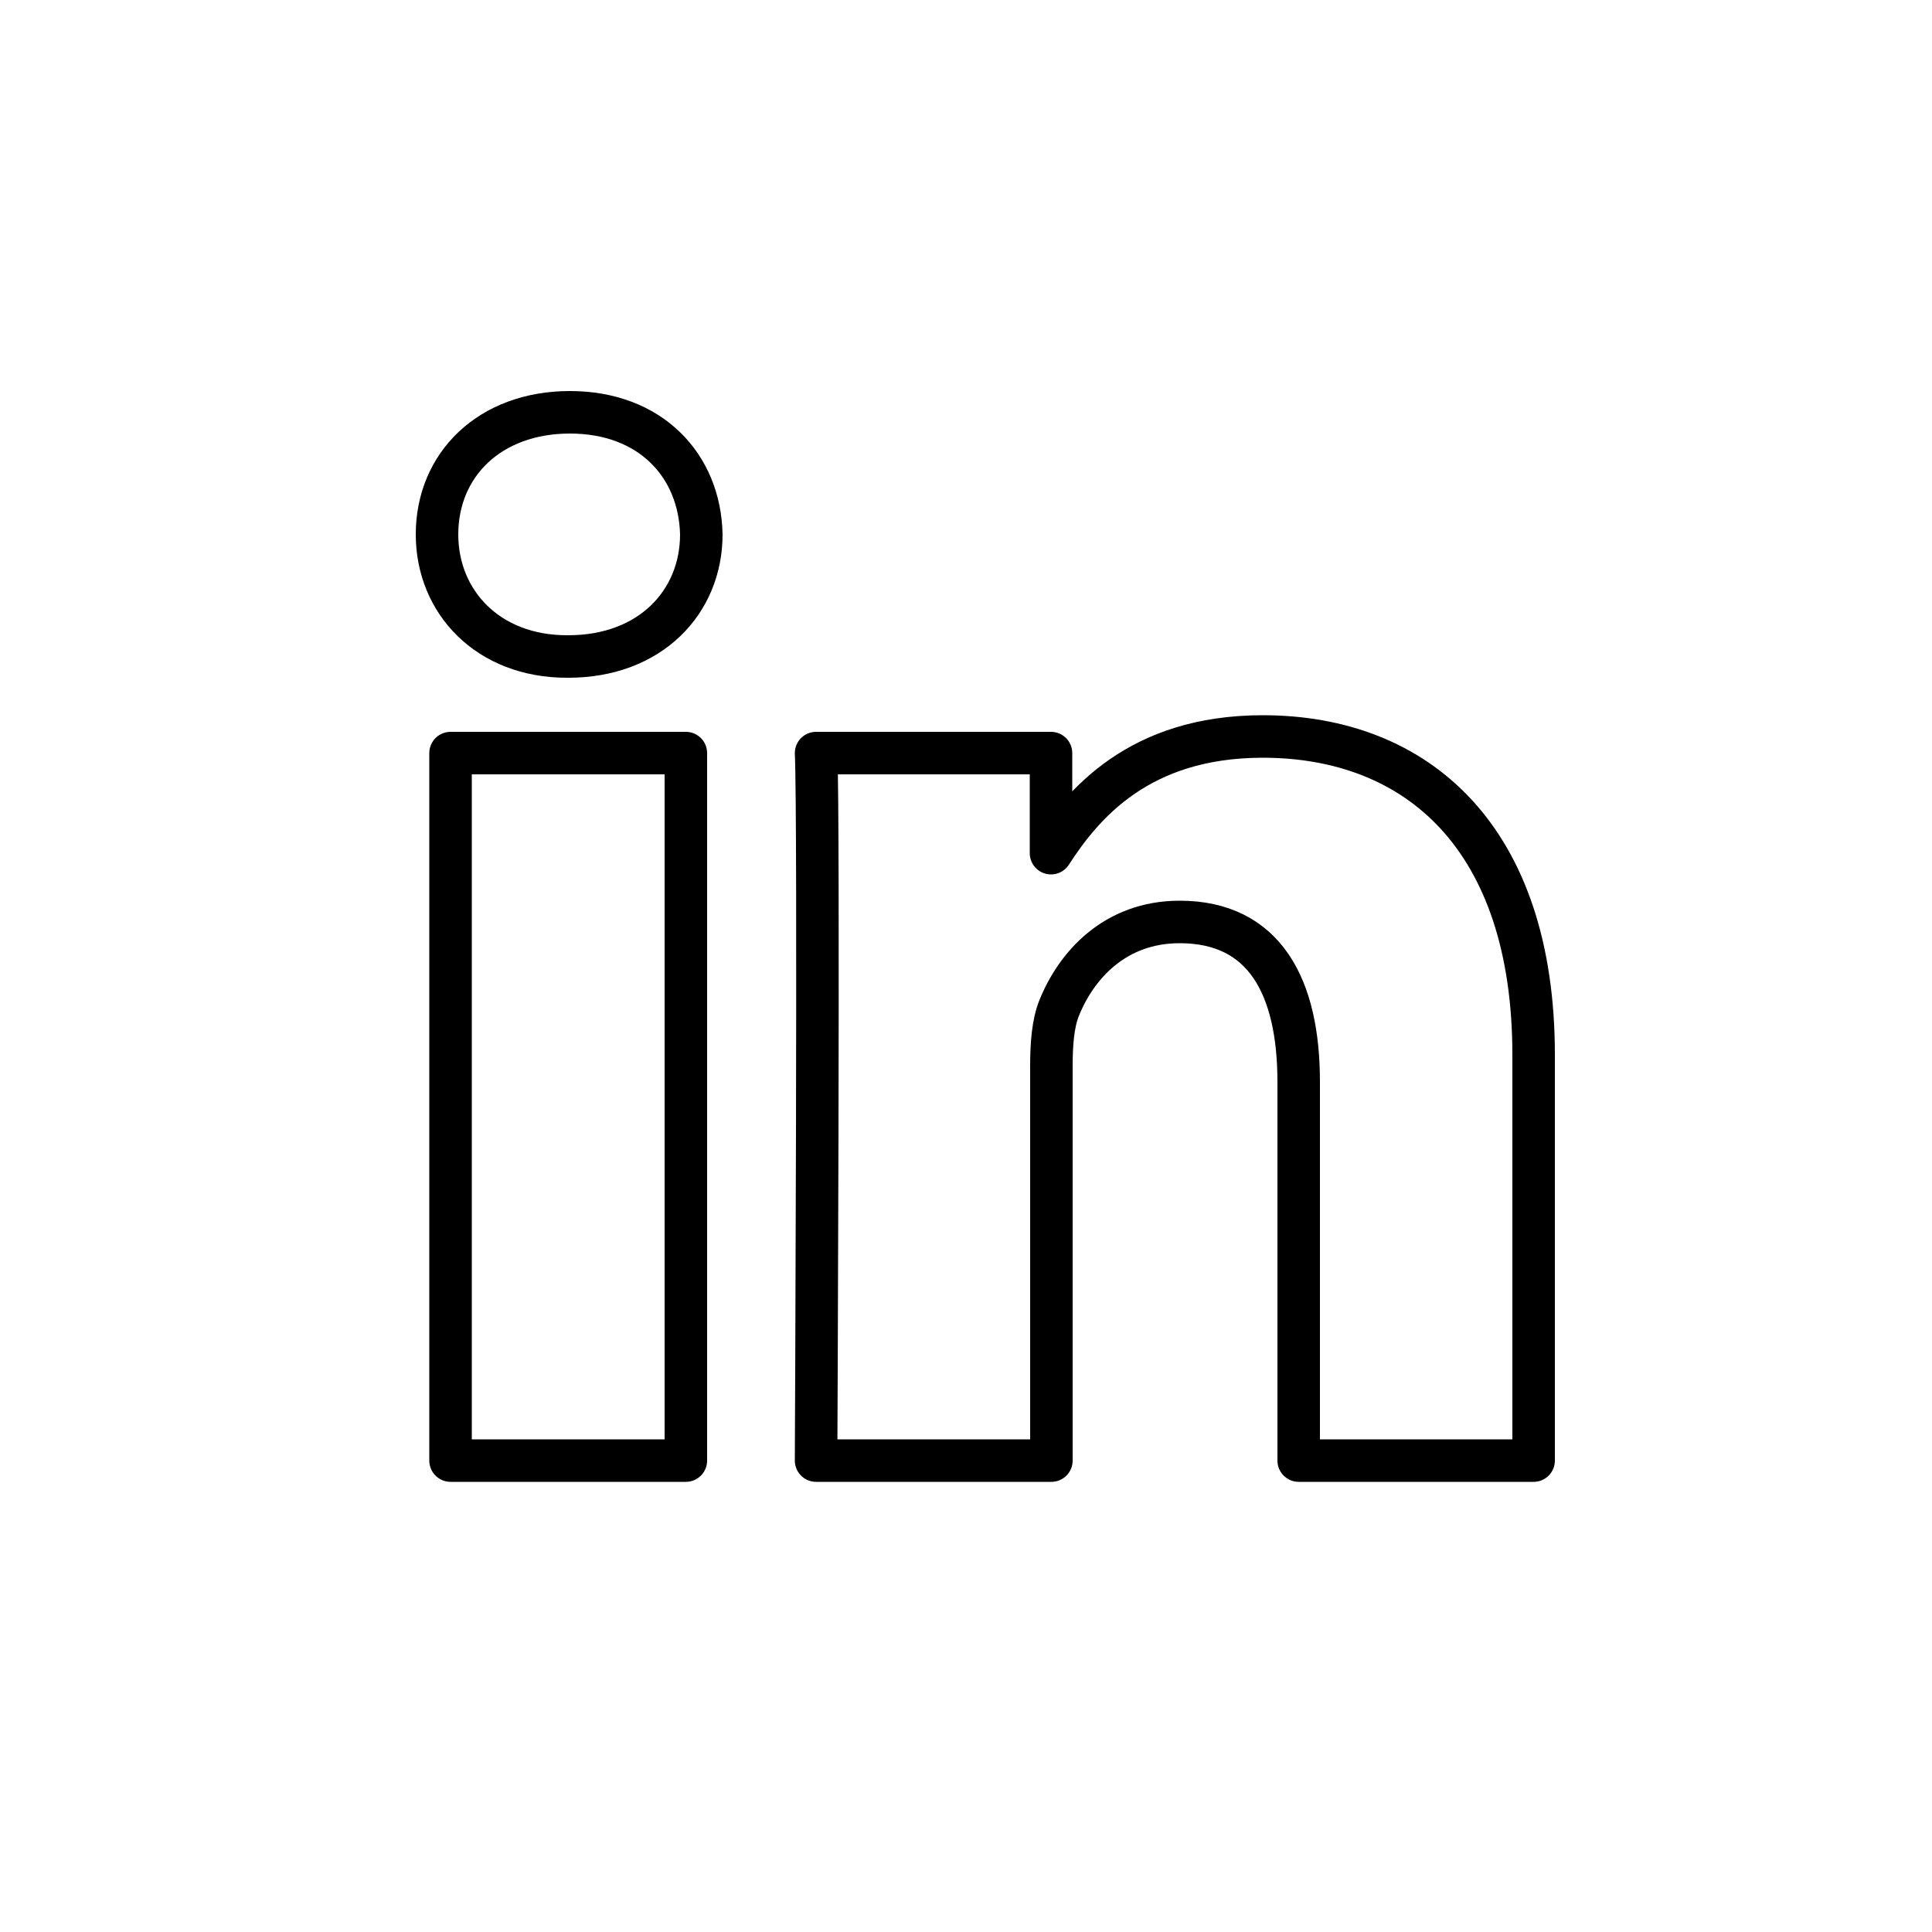 <?xml version="1.0" encoding="utf-8"?>
<!-- Generator: Adobe Illustrator 24.1.2, SVG Export Plug-In . SVG Version: 6.00 Build 0)  -->
<svg version="1.1" id="Ebene_1" xmlns="http://www.w3.org/2000/svg" xmlns:xlink="http://www.w3.org/1999/xlink" x="0px" y="0px"
	 viewBox="0 0 500 500" style="enable-background:new 0 0 500 500;" xml:space="preserve">
<style type="text/css">
	.st0{fill:none;stroke:#000000;stroke-width:11;stroke-linejoin:round;stroke-miterlimit:10;}
</style>
<rect x="116.6" y="194.9" class="st0" width="60.9" height="183.1"/>
<path class="st0" d="M147.1,169.9h-0.4c-20.4,0-33.6-14.1-33.6-31.6c0-18,13.6-31.6,34.4-31.6s33.6,13.7,34,31.6
	C181.5,155.8,168.3,169.9,147.1,169.9z"/>
<path class="st0" d="M396.9,378h-60.8v-98c0-24.6-8.8-41.4-30.8-41.4c-16.8,0-26.8,11.3-31.2,22.3c-1.6,3.9-2,9.4-2,14.9V378h-60.9
	c0,0,0.8-165.9,0-183.1H272v25.9c8.1-12.5,22.6-30.2,54.8-30.2c40,0,70.1,26.2,70.1,82.4V378z"/>
</svg>
